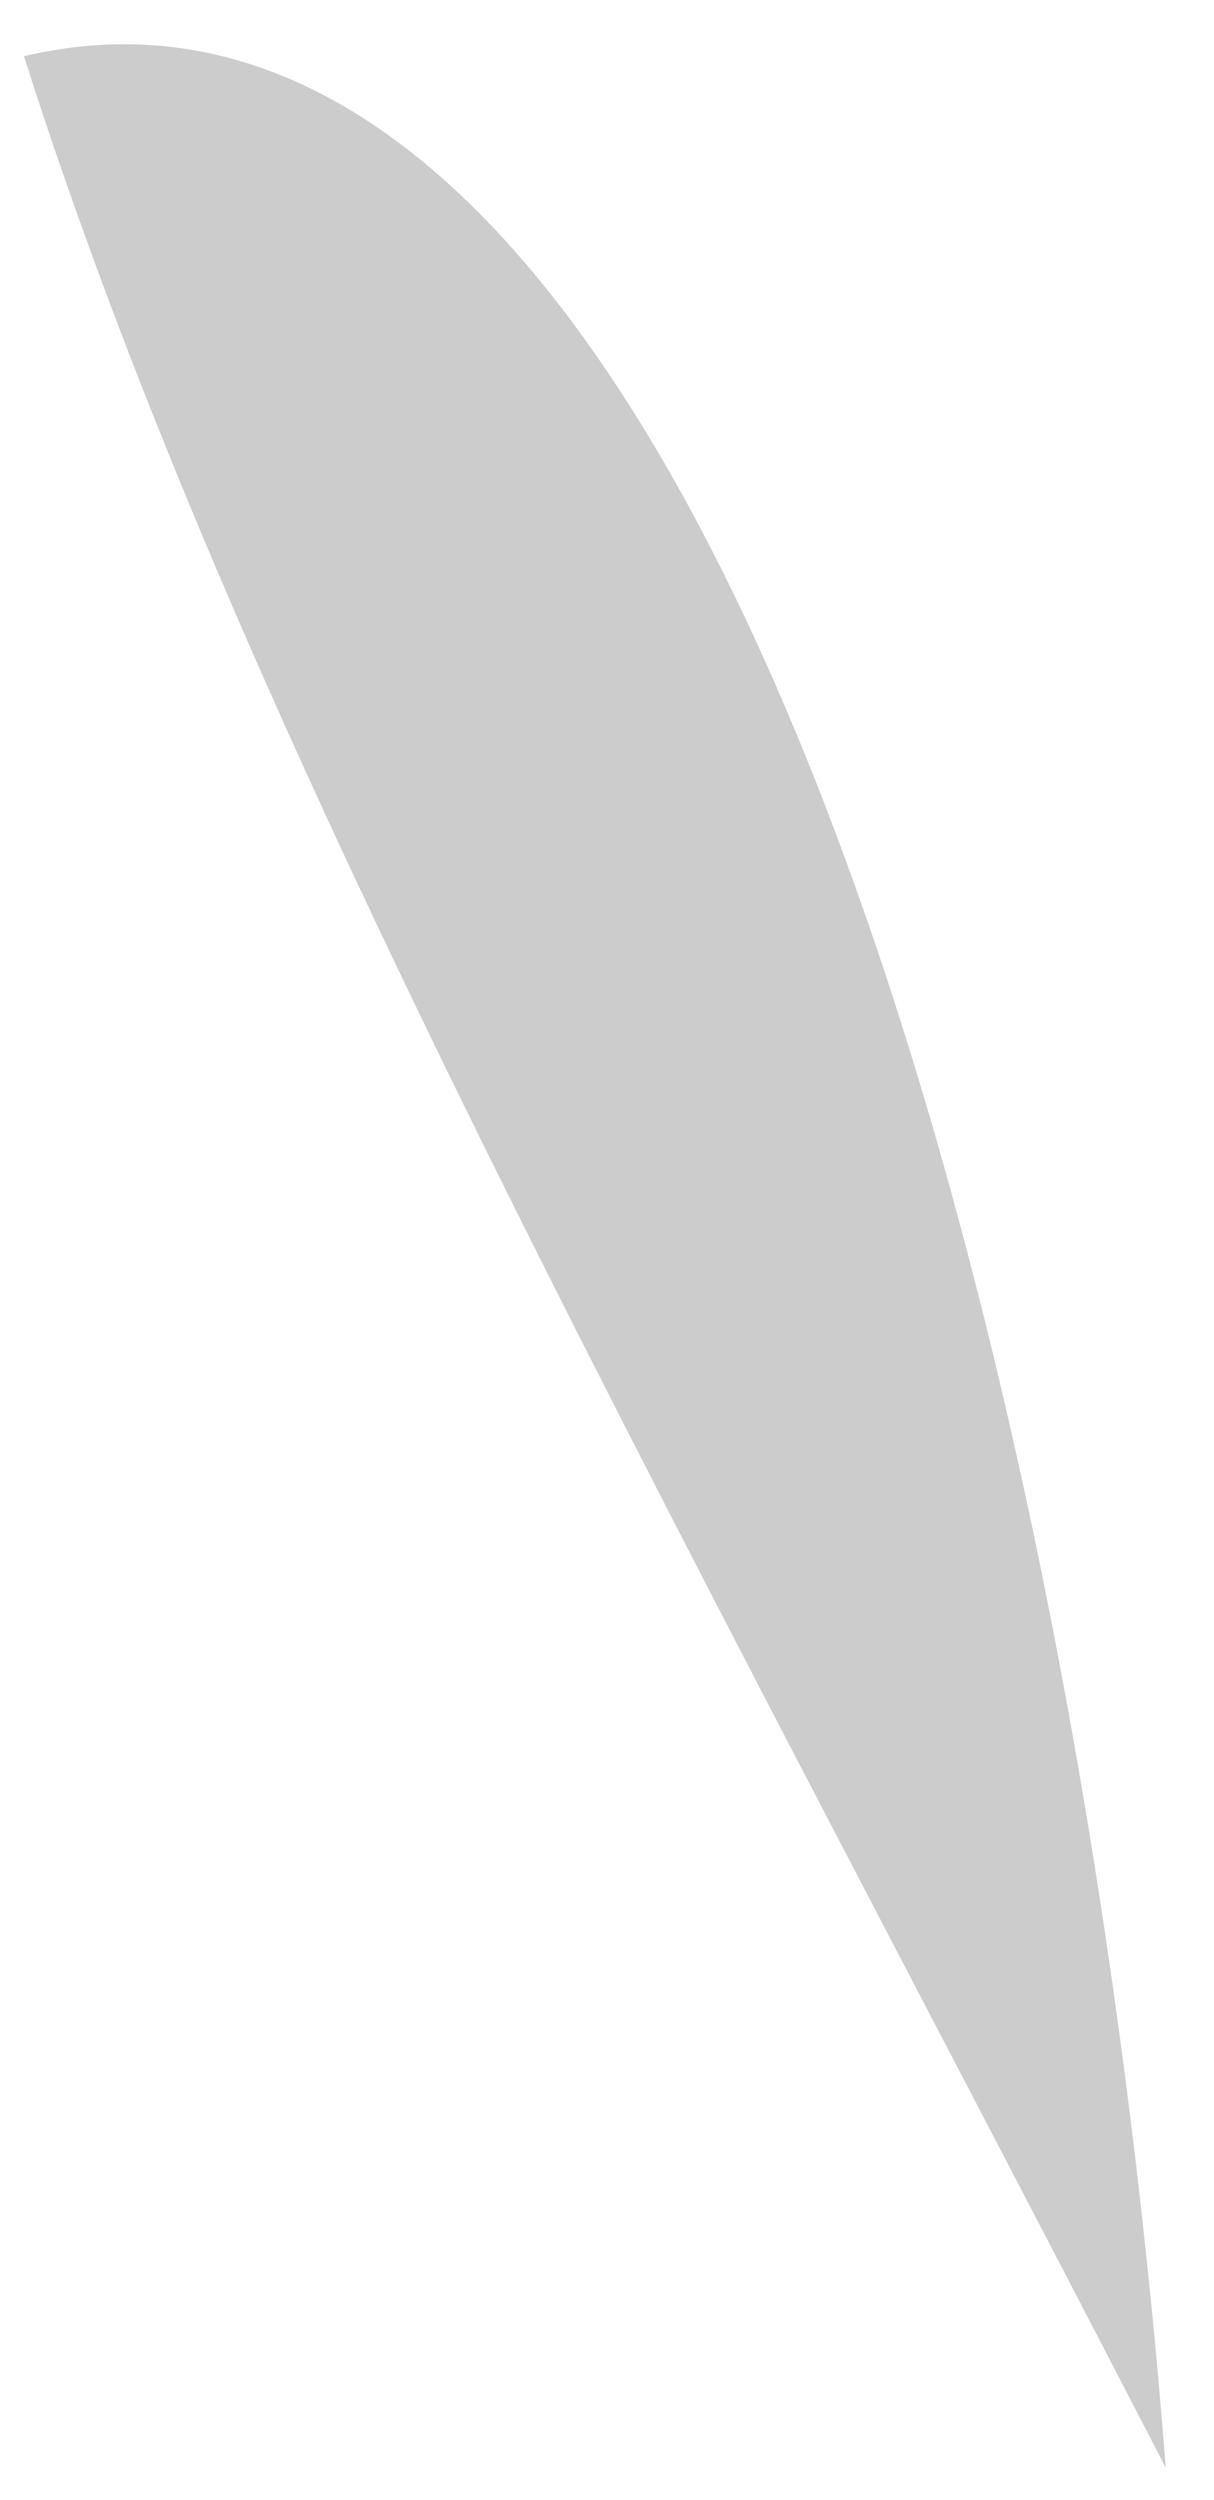 <?xml version="1.0" encoding="UTF-8" standalone="no"?><svg width='17' height='35' viewBox='0 0 17 35' fill='none' xmlns='http://www.w3.org/2000/svg'>
<path opacity='0.2' d='M0.335 0.787C3.373 10.323 9.011 20.407 16.325 34.55C15.033 17.961 9.549 -1.382 0.335 0.787Z' fill='black'/>
</svg>

